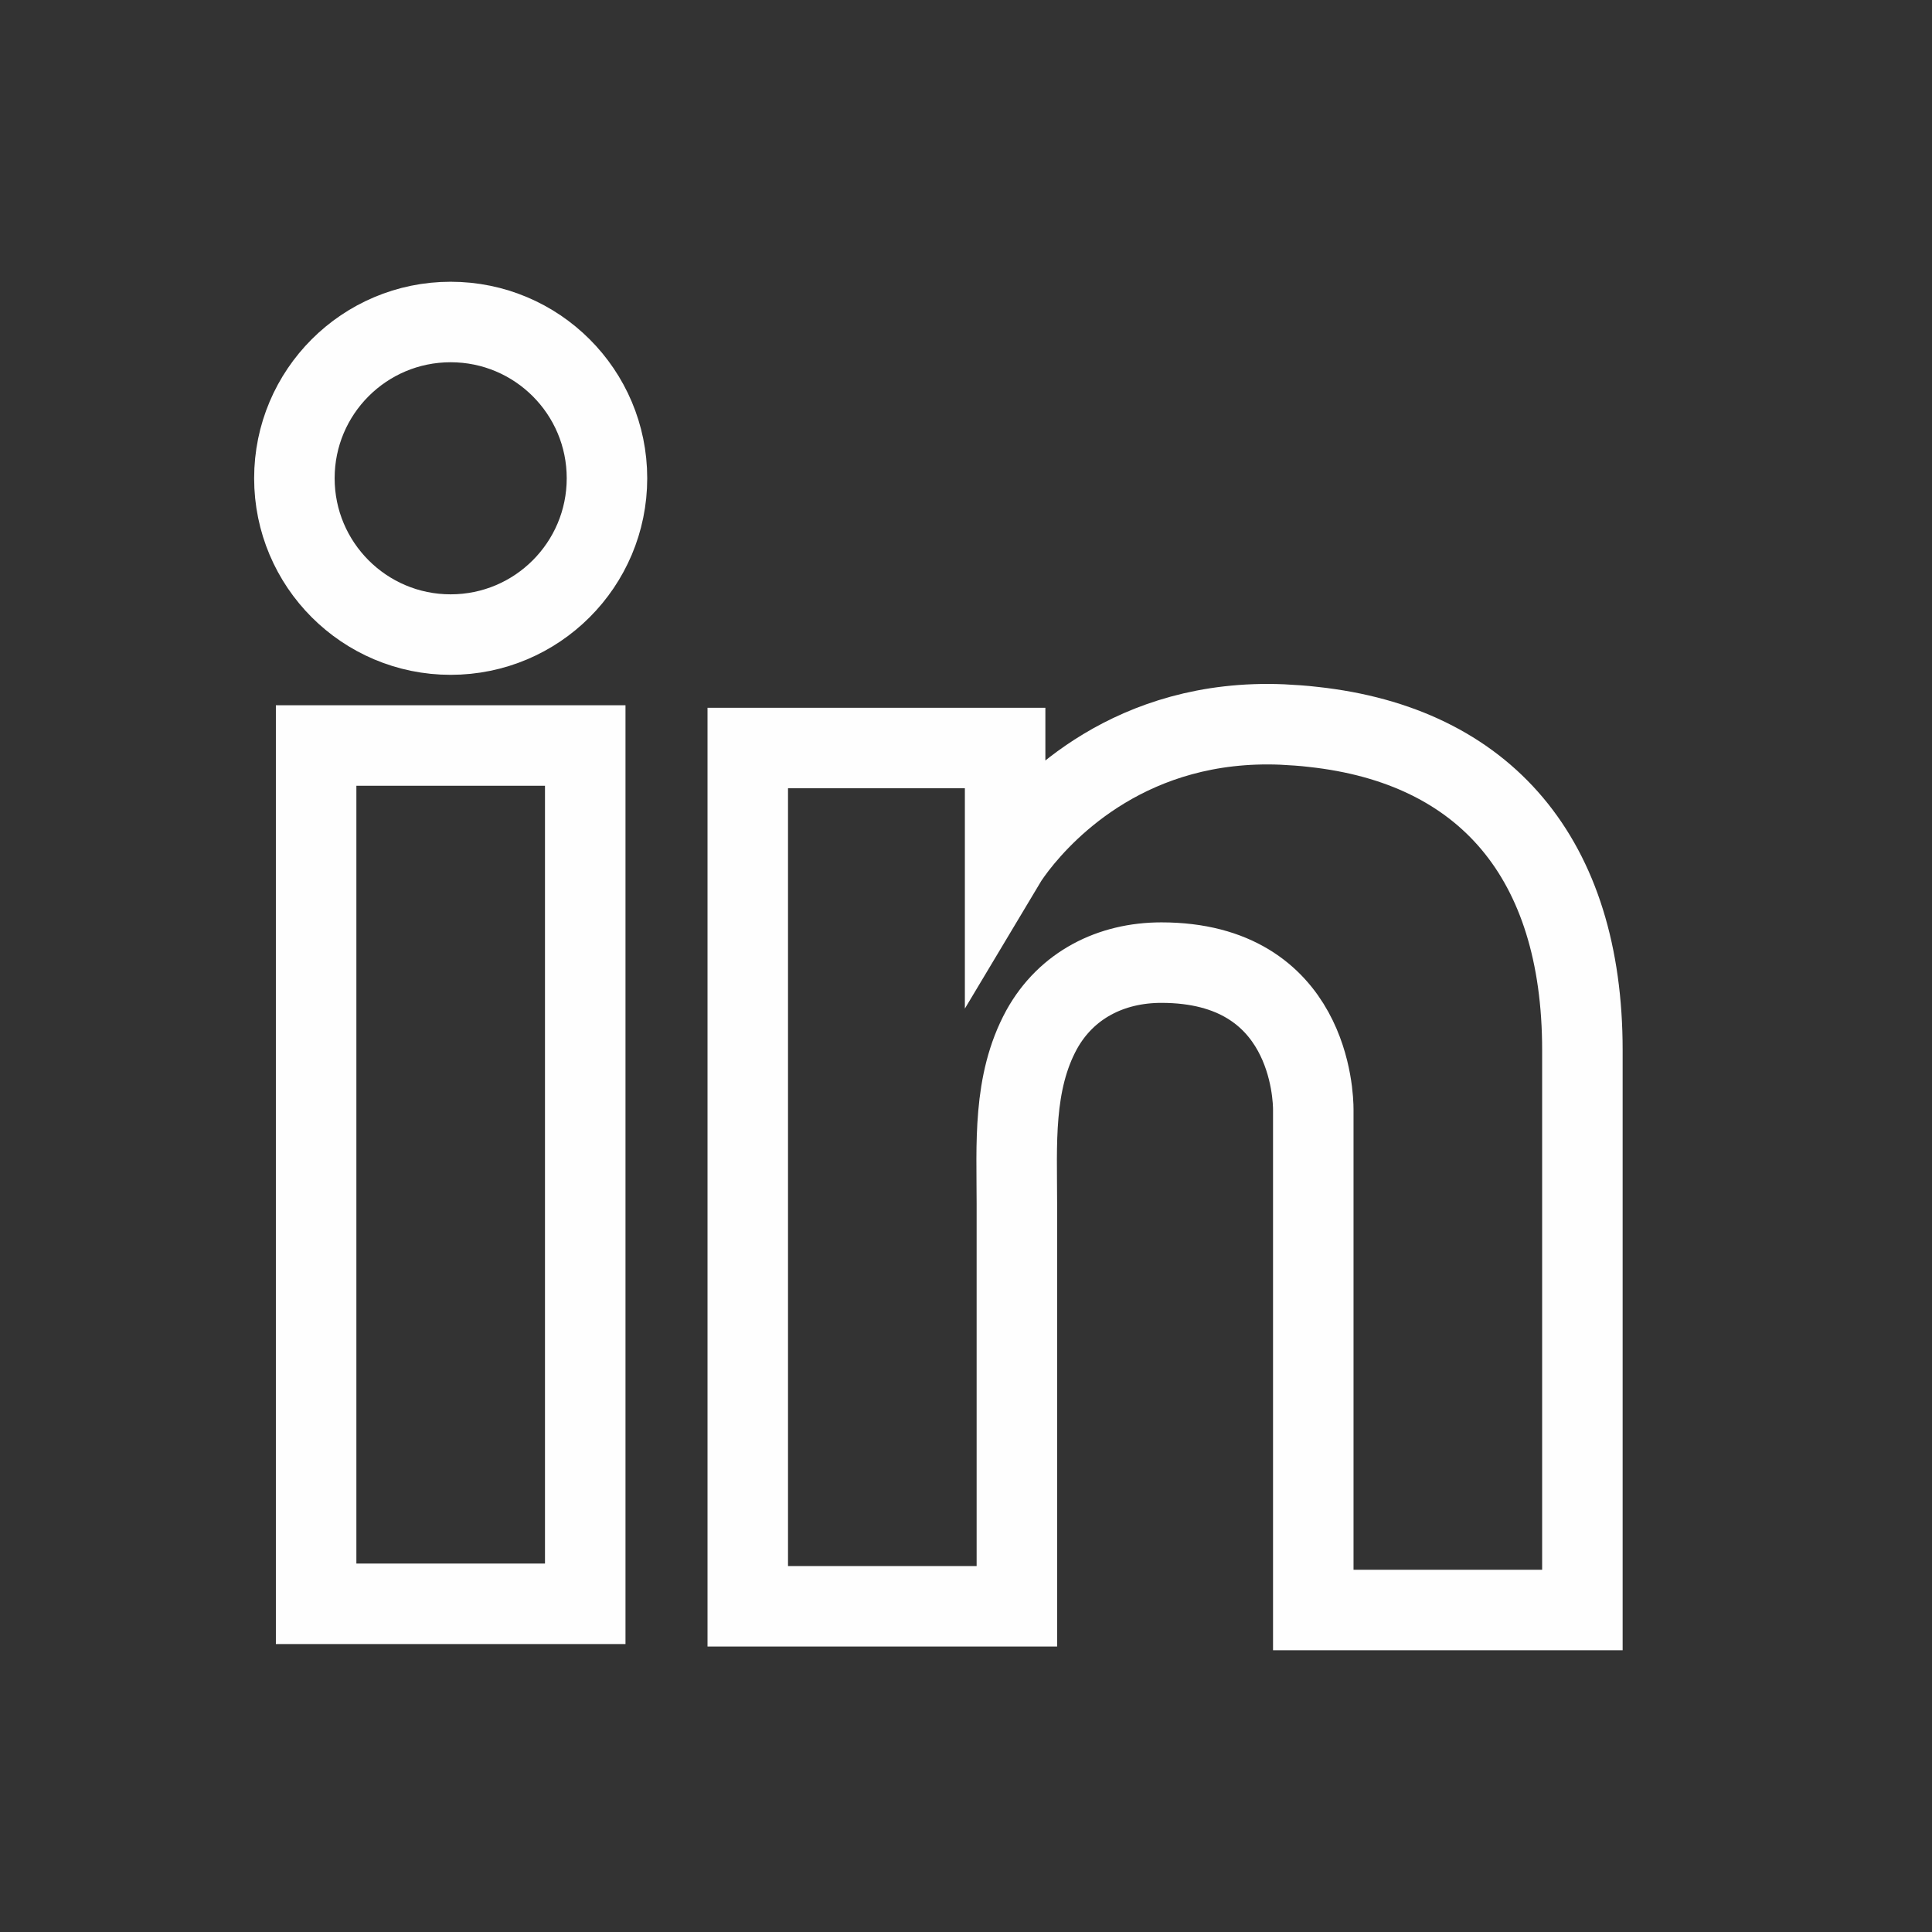 <svg width="24" height="24" viewBox="0 0 24 24" fill="none" xmlns="http://www.w3.org/2000/svg">
<rect x="0" y="0" width="24" height="24" fill="#333333" stroke="none"/>
<path d="M7.27 9.261H3.927V19.923H7.27V9.261Z" stroke="#FEFEFE"/>
<path d="M16.314 9.03C16.191 9.015 16.06 9.007 15.929 9C14.057 8.922 13.002 10.032 12.632 10.509C12.532 10.64 12.486 10.717 12.486 10.717V9.292H9.289V19.954H12.486H12.632C12.632 18.868 12.632 17.789 12.632 16.703C12.632 16.117 12.632 15.532 12.632 14.947C12.632 14.222 12.578 13.452 12.94 12.79C13.248 12.235 13.803 11.958 14.427 11.958C16.276 11.958 16.314 13.629 16.314 13.783C16.314 13.791 16.314 13.799 16.314 13.799V20H19.657V13.044C19.657 10.664 18.448 9.261 16.314 9.03Z" stroke="#FEFEFE"/>
<path d="M5.598 7.883C6.671 7.883 7.54 7.013 7.54 5.941C7.54 4.869 6.671 4 5.598 4C4.526 4 3.657 4.869 3.657 5.941C3.657 7.013 4.526 7.883 5.598 7.883Z" stroke="#FEFEFE"/>
</svg>
